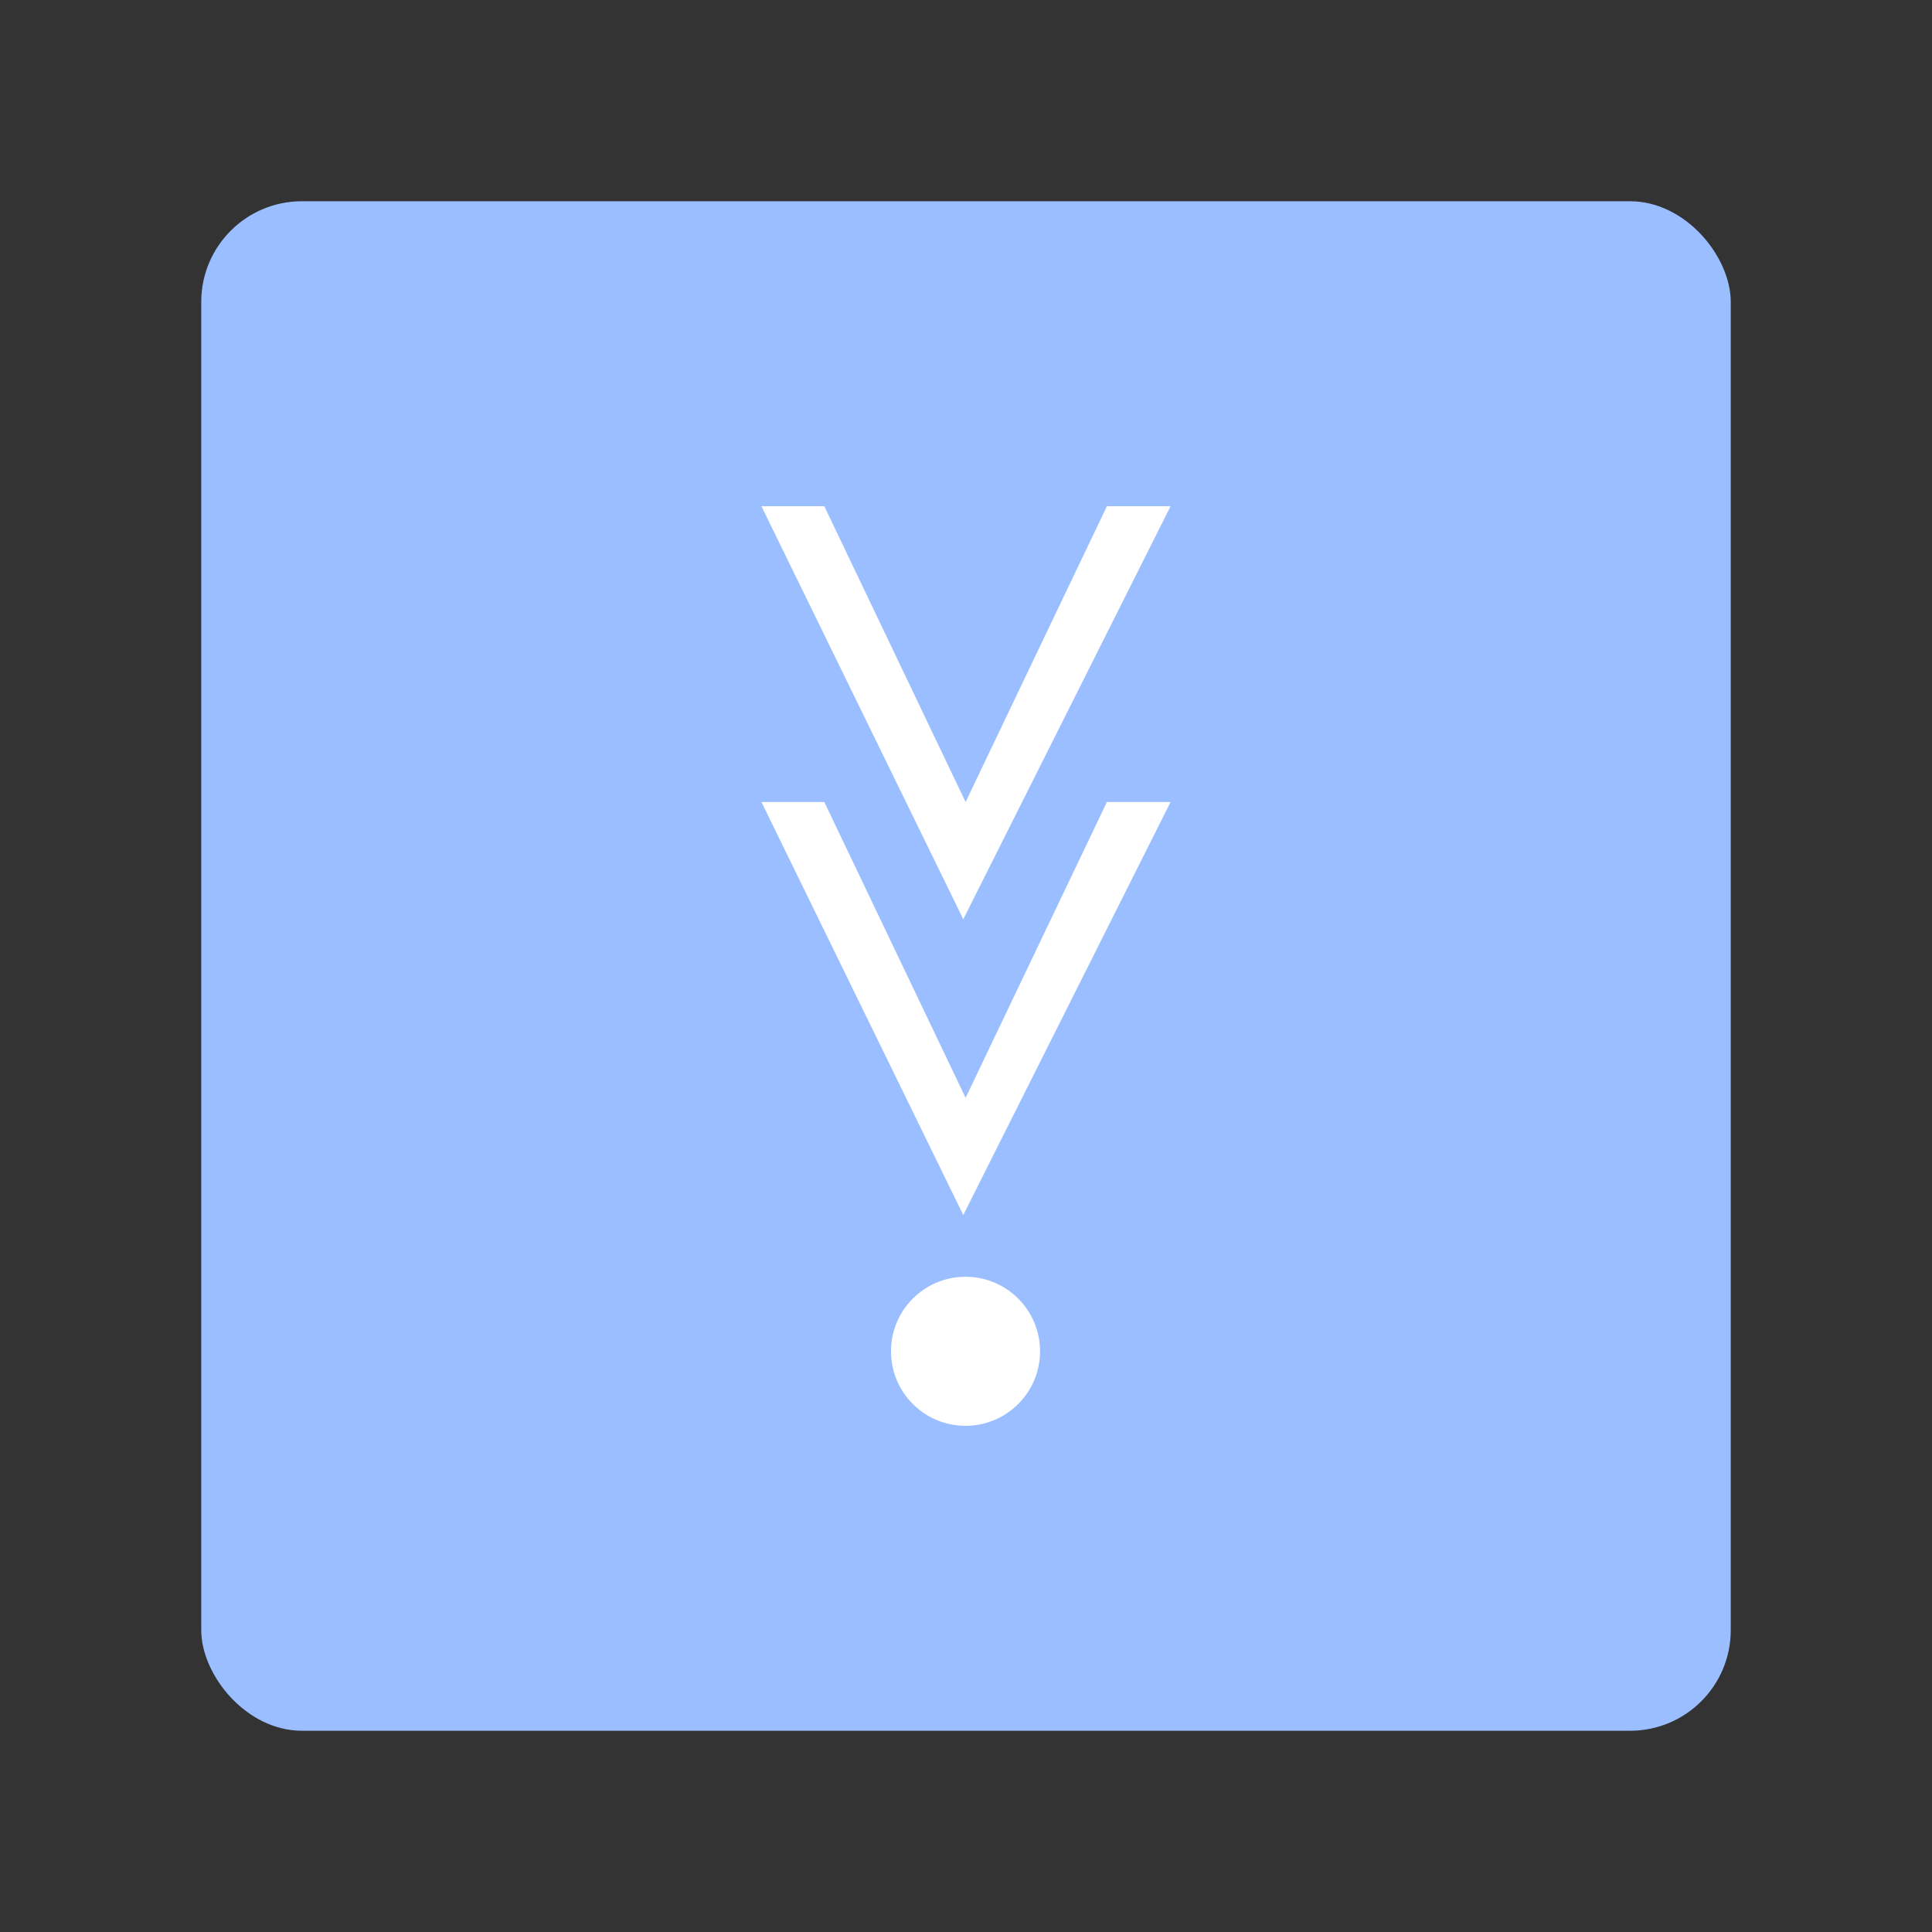 <?xml version="1.0" encoding="UTF-8"?>
<svg version="1.1" viewBox="0 0 192 192" xmlns="http://www.w3.org/2000/svg">
 <rect x="0" y="0" width="192" height="192" fill="#333333" stroke="none"/>
 <rect class="a" x="20" y="20" width="152" height="152" rx="10" style="fill:#9abeff"/>
 <circle cx="95.952" cy="134.29" r="7.407" style="fill:#fff;stroke-linecap:round;stroke-linejoin:round;stroke-width:5.851"/>
 <path d="m75.67 79.703 20.06 41.045 20.6-41.045h-6.327l-14.042 29.395-14.042-29.395z" style="fill:#fff;stroke-linecap:round;stroke-linejoin:round;stroke-width:6.704"/>
 <path d="m75.67 50.308 20.06 41.045 20.6-41.045h-6.327l-14.042 29.395-14.042-29.395z" style="fill:#fff;stroke-linecap:round;stroke-linejoin:round;stroke-width:6.704"/>
</svg>
